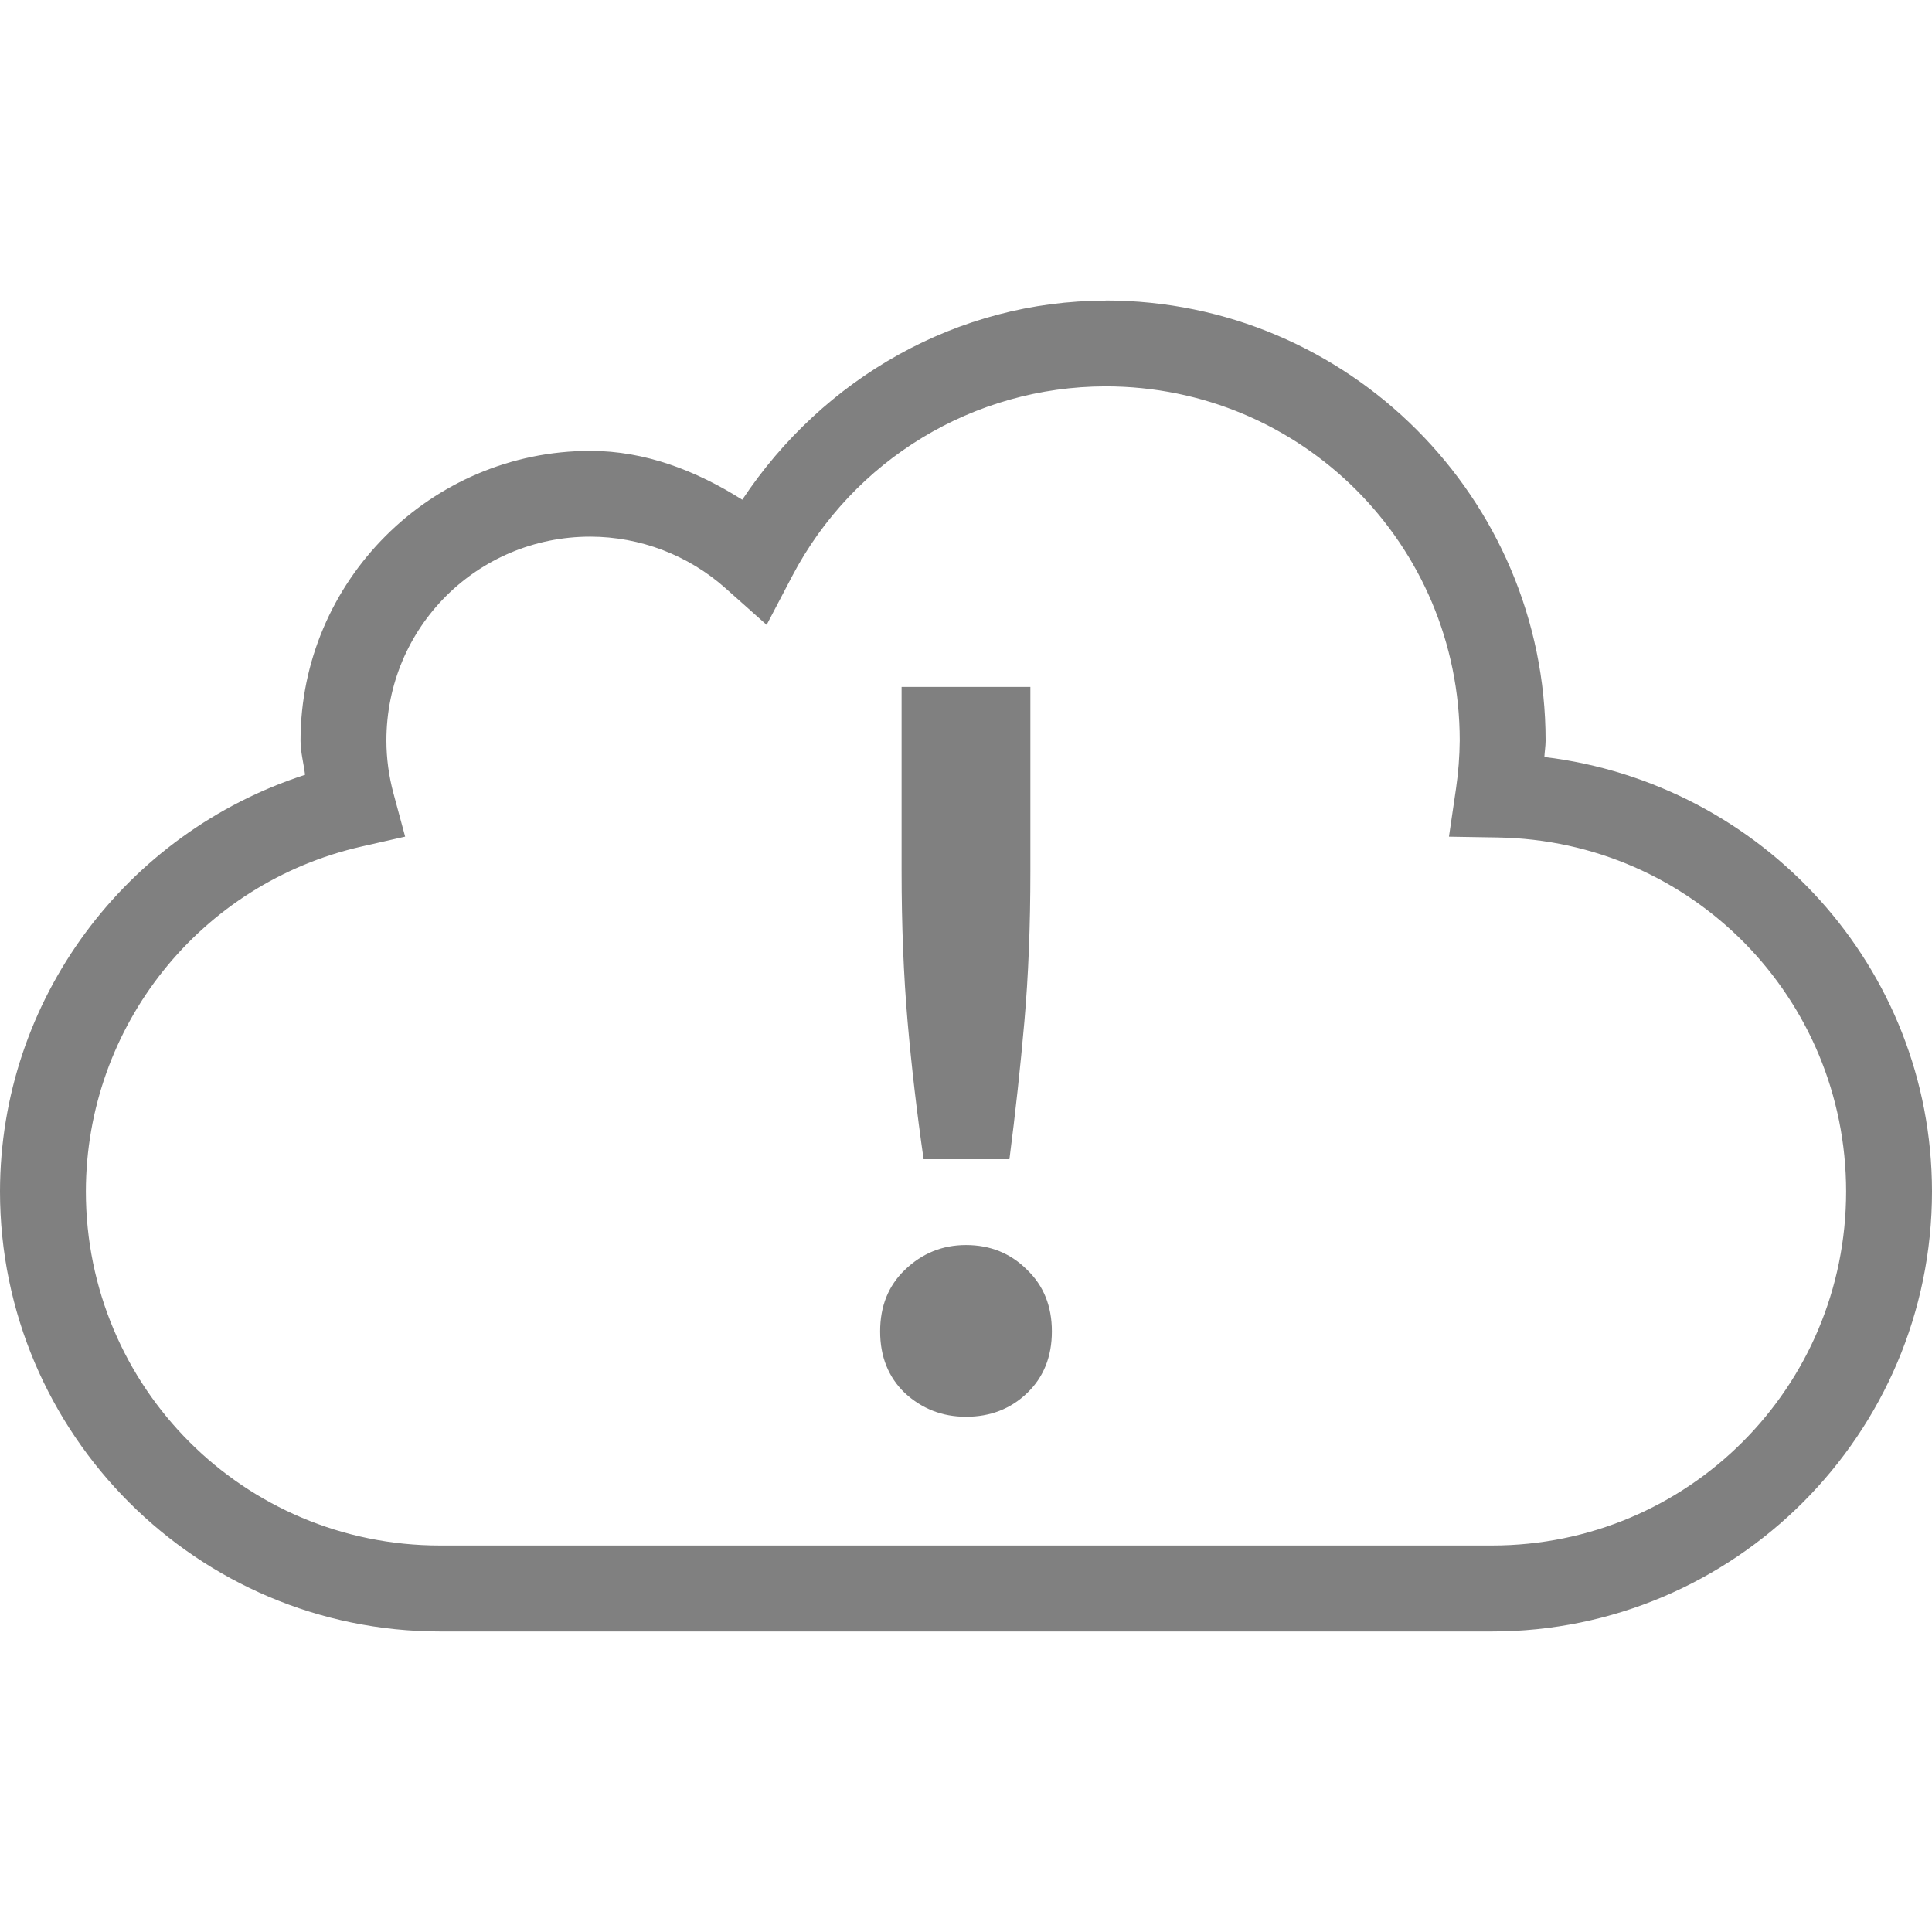 <?xml version="1.0" encoding="UTF-8" standalone="no"?>
<!-- Created with Inkscape (http://www.inkscape.org/) -->

<svg
   xmlns:dc="http://purl.org/dc/elements/1.1/"
   xmlns:cc="http://creativecommons.org/ns#"
   xmlns:rdf="http://www.w3.org/1999/02/22-rdf-syntax-ns#"
   xmlns:svg="http://www.w3.org/2000/svg"
   xmlns="http://www.w3.org/2000/svg"
   xmlns:sodipodi="http://sodipodi.sourceforge.net/DTD/sodipodi-0.dtd"
   xmlns:inkscape="http://www.inkscape.org/namespaces/inkscape"
   width="90"
   height="90"
   id="svg6138"
   version="1.1"
   inkscape:version="0.91+devel r"
   viewBox="0 0 90 90"
   sodipodi:docname="sync-error.svg">
  <defs
     id="defs6140" />
  <sodipodi:namedview
     id="base"
     pagecolor="#ffffff"
     bordercolor="#666666"
     borderopacity="1.0"
     inkscape:pageopacity="0.0"
     inkscape:pageshadow="2"
     inkscape:zoom="2.6077032"
     inkscape:cx="-148.24923"
     inkscape:cy="56.003297"
     inkscape:document-units="px"
     inkscape:current-layer="g6253"
     showgrid="true"
     fit-margin-top="0"
     fit-margin-left="0"
     fit-margin-right="0"
     fit-margin-bottom="0"
     inkscape:snap-global="true"
     inkscape:snap-bbox="true"
     inkscape:bbox-paths="true"
     inkscape:snap-bbox-midpoints="true"
     inkscape:snap-bbox-edge-midpoints="true"
     inkscape:bbox-nodes="true"
     inkscape:object-paths="true"
     inkscape:snap-intersection-paths="true"
     inkscape:object-nodes="true"
     inkscape:snap-smooth-nodes="true"
     inkscape:snap-midpoints="true"
     inkscape:snap-others="true"
     inkscape:snap-object-midpoints="true"
     inkscape:snap-center="true"
     showguides="true"
     inkscape:guide-bbox="true">
    <inkscape:grid
       type="xygrid"
       id="grid6700"
       empspacing="6" />
    <sodipodi:guide
       orientation="0,1"
       position="62,87"
       id="guide4084" />
    <sodipodi:guide
       orientation="0,1"
       position="63,84"
       id="guide4086" />
    <sodipodi:guide
       orientation="0,1"
       position="63,81"
       id="guide4088" />
    <sodipodi:guide
       orientation="1,0"
       position="3,70"
       id="guide4090" />
    <sodipodi:guide
       orientation="1,0"
       position="6,66"
       id="guide4092" />
    <sodipodi:guide
       orientation="1,0"
       position="9,59"
       id="guide4094" />
    <sodipodi:guide
       orientation="1,0"
       position="87,63"
       id="guide4096" />
    <sodipodi:guide
       orientation="1,0"
       position="84,64"
       id="guide4098" />
    <sodipodi:guide
       orientation="1,0"
       position="81,55"
       id="guide4100" />
    <sodipodi:guide
       orientation="0,1"
       position="60,3"
       id="guide4102" />
    <sodipodi:guide
       orientation="0,1"
       position="61,6"
       id="guide4104" />
    <sodipodi:guide
       orientation="0,1"
       position="62,9"
       id="guide4106" />
  </sodipodi:namedview>
  <g
     inkscape:label="Layer 1"
     inkscape:groupmode="layer"
     id="layer1"
     transform="translate(-283.571,-358.791)">
    <g
       id="g6253"
       inkscape:export-filename="planemode01.png"
       inkscape:export-xdpi="90"
       inkscape:export-ydpi="90"
       transform="matrix(-1,0,0,1,547.571,-1341.572)">
      <rect
         style="fill:none;stroke:none"
         id="rect6257"
         width="90"
         height="90"
         x="174"
         y="1700.362" />
      <path
         style="font-style:normal;font-variant:normal;font-weight:normal;font-stretch:normal;font-size:15px;line-height:125%;font-family:Ubuntu;-inkscape-font-specification:Ubuntu;text-align:center;letter-spacing:0px;word-spacing:0px;writing-mode:lr-tb;text-anchor:middle;display:inline;fill:#808080;fill-opacity:1;stroke:none;stroke-width:1"
         d="m 222,1732.362 0,8.58 c 0,2.521 -0.093,4.856 -0.279,7.009 -0.186,2.122 -0.436,4.259 -0.746,6.411 l -3.998,0 c -0.279,-2.152 -0.511,-4.29 -0.697,-6.411 -0.186,-2.122 -0.279,-4.457 -0.279,-7.009 l 0,-8.58 6,0 z"
         id="path4185"
         inkscape:connector-curvature="0" />
      <path
         inkscape:connector-curvature="0"
         style="font-style:normal;font-variant:normal;font-weight:normal;font-stretch:normal;font-size:15px;line-height:125%;font-family:Ubuntu;-inkscape-font-specification:Ubuntu;text-align:center;letter-spacing:0px;word-spacing:0px;writing-mode:lr-tb;text-anchor:middle;display:inline;fill:#808080;fill-opacity:1;stroke:none;stroke-width:1"
         d="m 219,1758.362 c 1.1,0 2.05,0.387 2.85,1.158 0.767,0.738 1.15,1.691 1.15,2.865 0,1.174 -0.384,2.131 -1.15,2.869 -0.8,0.738 -1.75,1.107 -2.85,1.107 -1.133,0 -2.083,-0.369 -2.85,-1.107 -0.767,-0.738 -1.15,-1.695 -1.15,-2.869 0,-1.174 0.384,-2.127 1.15,-2.865 0.767,-0.771 1.716,-1.158 2.85,-1.158 z"
         id="path4942" />
      <path
         style="color:#000000;font-style:normal;font-variant:normal;font-weight:normal;font-stretch:normal;font-size:medium;line-height:normal;font-family:sans-serif;font-variant-ligatures:none;font-variant-position:normal;font-variant-caps:normal;font-variant-numeric:normal;font-variant-alternates:normal;font-feature-settings:normal;text-indent:0;text-align:start;text-decoration:none;text-decoration-line:none;text-decoration-style:solid;text-decoration-color:#000000;letter-spacing:normal;word-spacing:normal;text-transform:none;direction:ltr;block-progression:tb;writing-mode:lr-tb;baseline-shift:baseline;text-anchor:start;white-space:normal;shape-padding:0;clip-rule:nonzero;display:inline;overflow:visible;visibility:visible;opacity:1;isolation:auto;mix-blend-mode:normal;color-interpolation:sRGB;color-interpolation-filters:linearRGB;solid-color:#000000;solid-opacity:1;fill:#808080;fill-opacity:1;fill-rule:nonzero;stroke:none;stroke-width:4;stroke-linecap:butt;stroke-linejoin:miter;stroke-miterlimit:4;stroke-dasharray:none;stroke-dashoffset:0;stroke-opacity:1;marker:none;color-rendering:auto;image-rendering:auto;shape-rendering:auto;text-rendering:auto;enable-background:accumulate"
         d="m 212.5,1714.361 c -11.298,0 -20.5,9.202 -20.5,20.5 l 0,0.01 0,0.01 c 0.002,0.25 0.045,0.497 0.057,0.746 -10.15,1.228 -18.049,9.796 -18.057,20.236 0,11.298 9.202,20.5 20.5,20.5 l 49,0 c 11.298,0 20.5,-9.202 20.5,-20.5 l 0,-0 c -0.012,-8.93 -5.844,-16.696 -14.211,-19.406 0.064,-0.532 0.21,-1.053 0.211,-1.59 l 0,-0 c 0,-7.432 -6.068,-13.5 -13.5,-13.5 l -0.002,0 -0.002,0 c -2.557,0 -4.937,0.927 -7.074,2.275 -3.768,-5.671 -10.021,-9.265 -16.92,-9.275 l -0.002,0 z m -0.002,4 0.002,0 c 6.136,0.01 11.75,3.409 14.598,8.842 l 1.189,2.268 1.912,-1.703 c 1.736,-1.546 3.977,-2.402 6.301,-2.406 5.27,0 9.5,4.23 9.5,9.5 -0.001,0.831 -0.113,1.659 -0.33,2.463 l -0.543,2.012 2.031,0.461 c 7.513,1.708 12.83,8.36 12.842,16.064 0,7e-4 0,0 0,0 0,6e-4 0,0 0,0 -0.002,9.135 -7.365,16.496 -16.5,16.496 l -49,0 c -9.136,0 -16.499,-7.362 -16.5,-16.498 l 0,-0 c 0.007,-9.023 7.205,-16.335 16.227,-16.484 l 2.275,-0.037 -0.33,-2.25 c -0.108,-0.74 -0.165,-1.487 -0.172,-2.234 0.003,-9.133 7.365,-16.493 16.498,-16.494 z"
         id="path4154"
         inkscape:connector-curvature="0" />
    </g>
  </g>
</svg>
